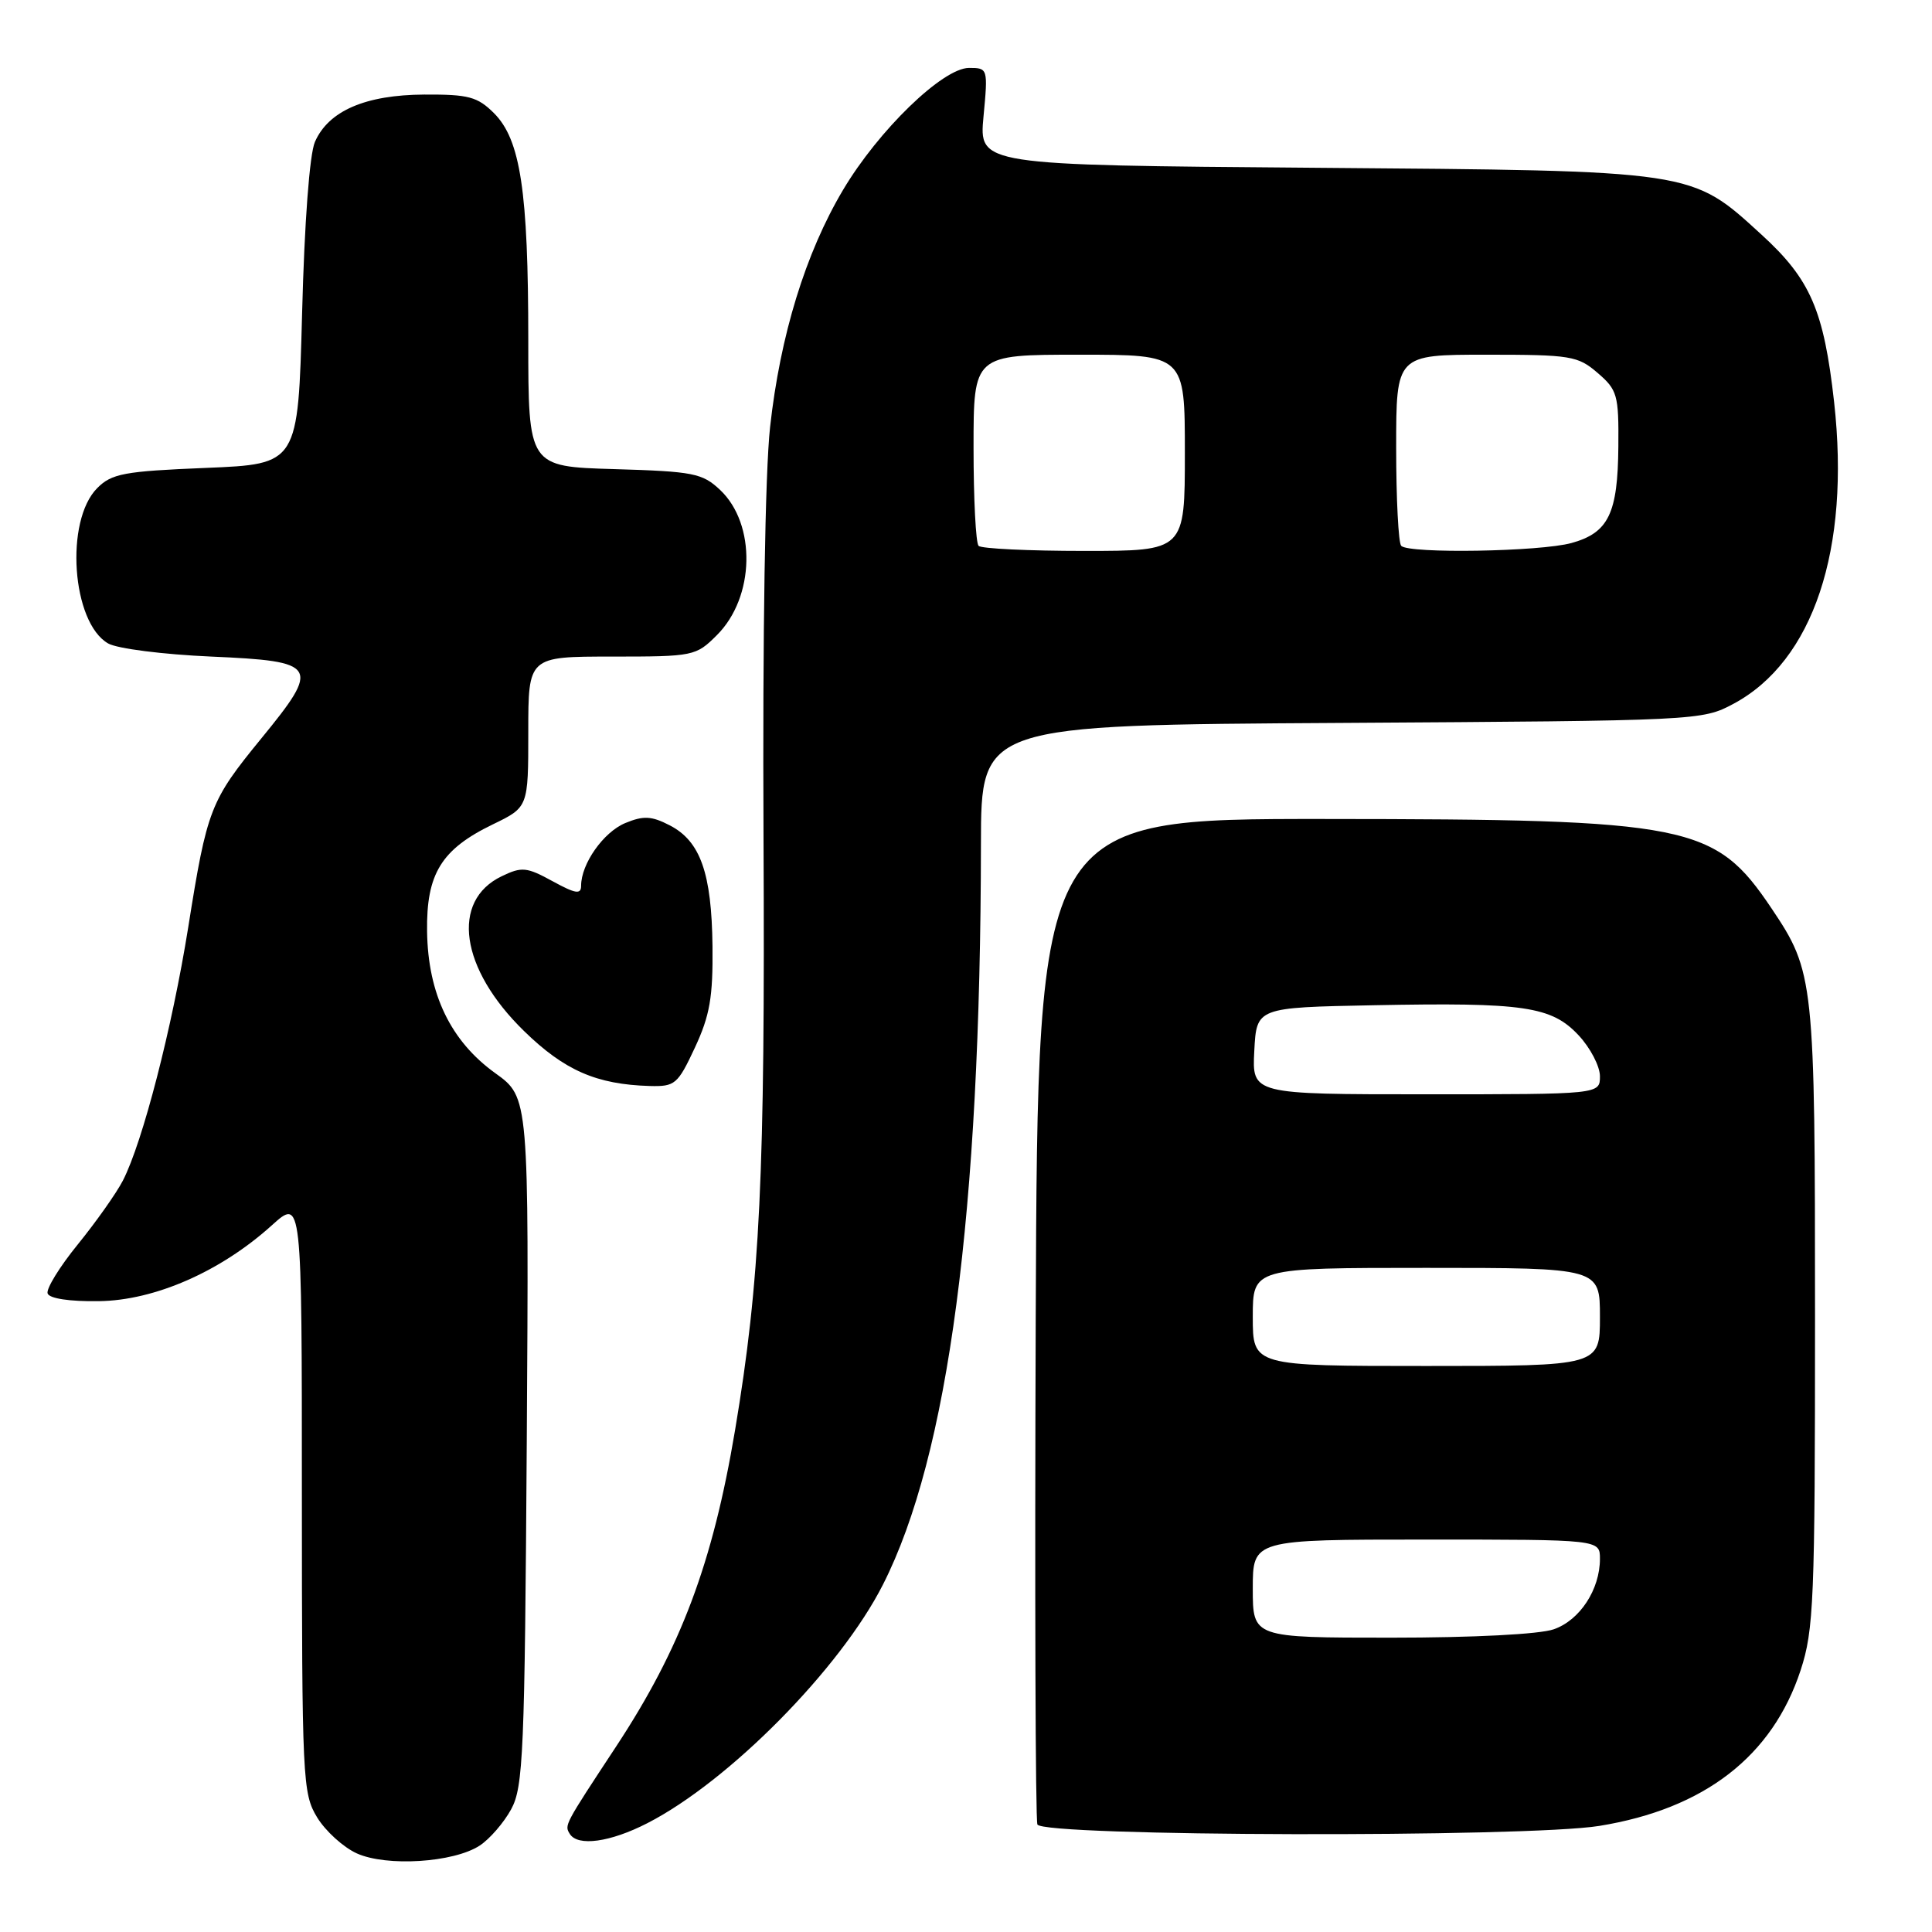 <?xml version="1.0" encoding="UTF-8" standalone="no"?>
<!DOCTYPE svg PUBLIC "-//W3C//DTD SVG 1.1//EN" "http://www.w3.org/Graphics/SVG/1.1/DTD/svg11.dtd" >
<svg xmlns="http://www.w3.org/2000/svg" xmlns:xlink="http://www.w3.org/1999/xlink" version="1.1" viewBox="0 0 256 256">
 <g >
 <path fill="currentColor"
d=" M 63.56 244.55 C 64.88 243.69 66.76 241.52 67.73 239.74 C 69.34 236.80 69.53 232.31 69.80 190.95 C 70.09 145.41 70.09 145.41 65.64 142.21 C 59.71 137.95 56.71 131.71 56.59 123.43 C 56.48 115.78 58.47 112.54 65.31 109.23 C 70.00 106.96 70.00 106.96 70.00 96.98 C 70.00 87.00 70.00 87.00 81.08 87.00 C 91.92 87.00 92.21 86.94 95.00 84.15 C 100.03 79.13 100.23 69.45 95.41 64.91 C 93.06 62.70 91.87 62.47 81.42 62.16 C 70.00 61.83 70.00 61.83 70.00 45.05 C 70.00 25.32 68.97 18.52 65.46 15.00 C 63.27 12.82 62.10 12.50 56.23 12.53 C 48.42 12.57 43.53 14.69 41.73 18.80 C 41.02 20.42 40.34 29.48 40.03 41.50 C 39.50 61.50 39.50 61.50 27.28 62.00 C 16.45 62.44 14.80 62.75 12.89 64.67 C 8.56 69.00 9.51 82.50 14.33 85.26 C 15.53 85.95 21.62 86.72 27.99 87.00 C 42.17 87.62 42.52 88.20 34.63 97.84 C 27.85 106.13 27.44 107.17 24.94 122.88 C 22.80 136.24 18.90 151.35 16.28 156.44 C 15.41 158.12 12.72 161.92 10.31 164.89 C 7.90 167.85 6.10 170.78 6.31 171.39 C 6.54 172.06 9.22 172.47 13.10 172.41 C 20.50 172.32 29.25 168.48 36.03 162.35 C 40.00 158.77 40.00 158.77 40.00 198.13 C 40.01 235.84 40.09 237.64 42.02 240.81 C 43.13 242.63 45.49 244.77 47.27 245.58 C 51.22 247.37 60.11 246.81 63.56 244.55 Z  M 85.78 241.58 C 96.62 236.02 111.36 221.09 117.00 209.96 C 125.68 192.86 129.93 160.73 129.98 111.79 C 130.00 96.07 130.00 96.07 177.75 95.79 C 225.03 95.50 225.54 95.48 229.69 93.26 C 240.26 87.61 245.20 72.80 243.03 53.28 C 241.67 41.12 239.90 37.02 233.43 31.11 C 224.02 22.51 224.79 22.63 174.11 22.23 C 129.72 21.88 129.72 21.88 130.32 15.44 C 130.92 9.06 130.90 9.00 128.40 9.00 C 124.93 9.00 116.40 17.26 111.70 25.18 C 106.73 33.55 103.38 44.45 102.04 56.59 C 101.38 62.61 101.04 84.02 101.17 111.01 C 101.39 155.87 100.72 169.69 97.40 189.50 C 94.44 207.14 90.21 218.40 81.64 231.42 C 74.74 241.90 74.78 241.83 75.50 243.00 C 76.55 244.70 80.85 244.11 85.78 241.58 Z  M 211.93 241.94 C 225.85 239.68 234.85 232.71 238.59 221.32 C 240.34 215.98 240.50 212.14 240.50 174.50 C 240.50 129.78 240.39 128.79 234.74 120.37 C 227.23 109.20 223.95 108.55 175.50 108.52 C 137.50 108.50 137.50 108.50 137.24 174.50 C 137.10 210.80 137.20 241.06 137.46 241.75 C 138.07 243.35 202.25 243.51 211.93 241.94 Z  M 92.08 138.81 C 94.06 134.56 94.48 132.13 94.41 125.40 C 94.30 115.70 92.81 111.47 88.76 109.37 C 86.32 108.11 85.27 108.06 82.85 109.06 C 79.96 110.26 77.00 114.46 77.00 117.37 C 77.00 118.55 76.26 118.43 73.21 116.76 C 69.80 114.89 69.14 114.82 66.49 116.10 C 59.68 119.36 60.97 128.36 69.43 136.61 C 74.79 141.84 79.03 143.69 86.08 143.90 C 89.45 143.99 89.80 143.69 92.08 138.81 Z  M 129.67 72.33 C 129.30 71.97 129.00 66.12 129.00 59.33 C 129.00 47.00 129.00 47.00 143.00 47.00 C 157.00 47.00 157.00 47.00 157.00 60.00 C 157.00 73.00 157.00 73.00 143.67 73.00 C 136.33 73.00 130.03 72.70 129.67 72.33 Z  M 185.67 72.33 C 185.30 71.97 185.00 66.12 185.00 59.33 C 185.00 47.00 185.00 47.00 196.94 47.00 C 208.13 47.00 209.07 47.15 211.69 49.41 C 214.31 51.66 214.50 52.33 214.44 59.16 C 214.37 68.04 213.14 70.59 208.24 71.95 C 204.11 73.10 186.72 73.39 185.67 72.33 Z  M 166.00 210.50 C 166.00 204.00 166.00 204.00 189.00 204.00 C 212.00 204.00 212.00 204.00 212.00 206.55 C 212.00 210.62 209.34 214.69 205.88 215.89 C 204.00 216.55 195.20 217.00 184.35 217.00 C 166.00 217.00 166.00 217.00 166.00 210.50 Z  M 166.00 174.50 C 166.00 168.00 166.00 168.00 189.00 168.00 C 212.00 168.00 212.00 168.00 212.00 174.50 C 212.00 181.00 212.00 181.00 189.00 181.00 C 166.00 181.00 166.00 181.00 166.00 174.50 Z  M 166.20 139.25 C 166.50 133.50 166.50 133.50 182.00 133.20 C 201.97 132.81 205.58 133.34 209.18 137.19 C 210.73 138.85 212.00 141.29 212.00 142.61 C 212.00 145.00 212.00 145.00 188.95 145.00 C 165.90 145.00 165.90 145.00 166.20 139.25 Z "/>
</g>
</svg>